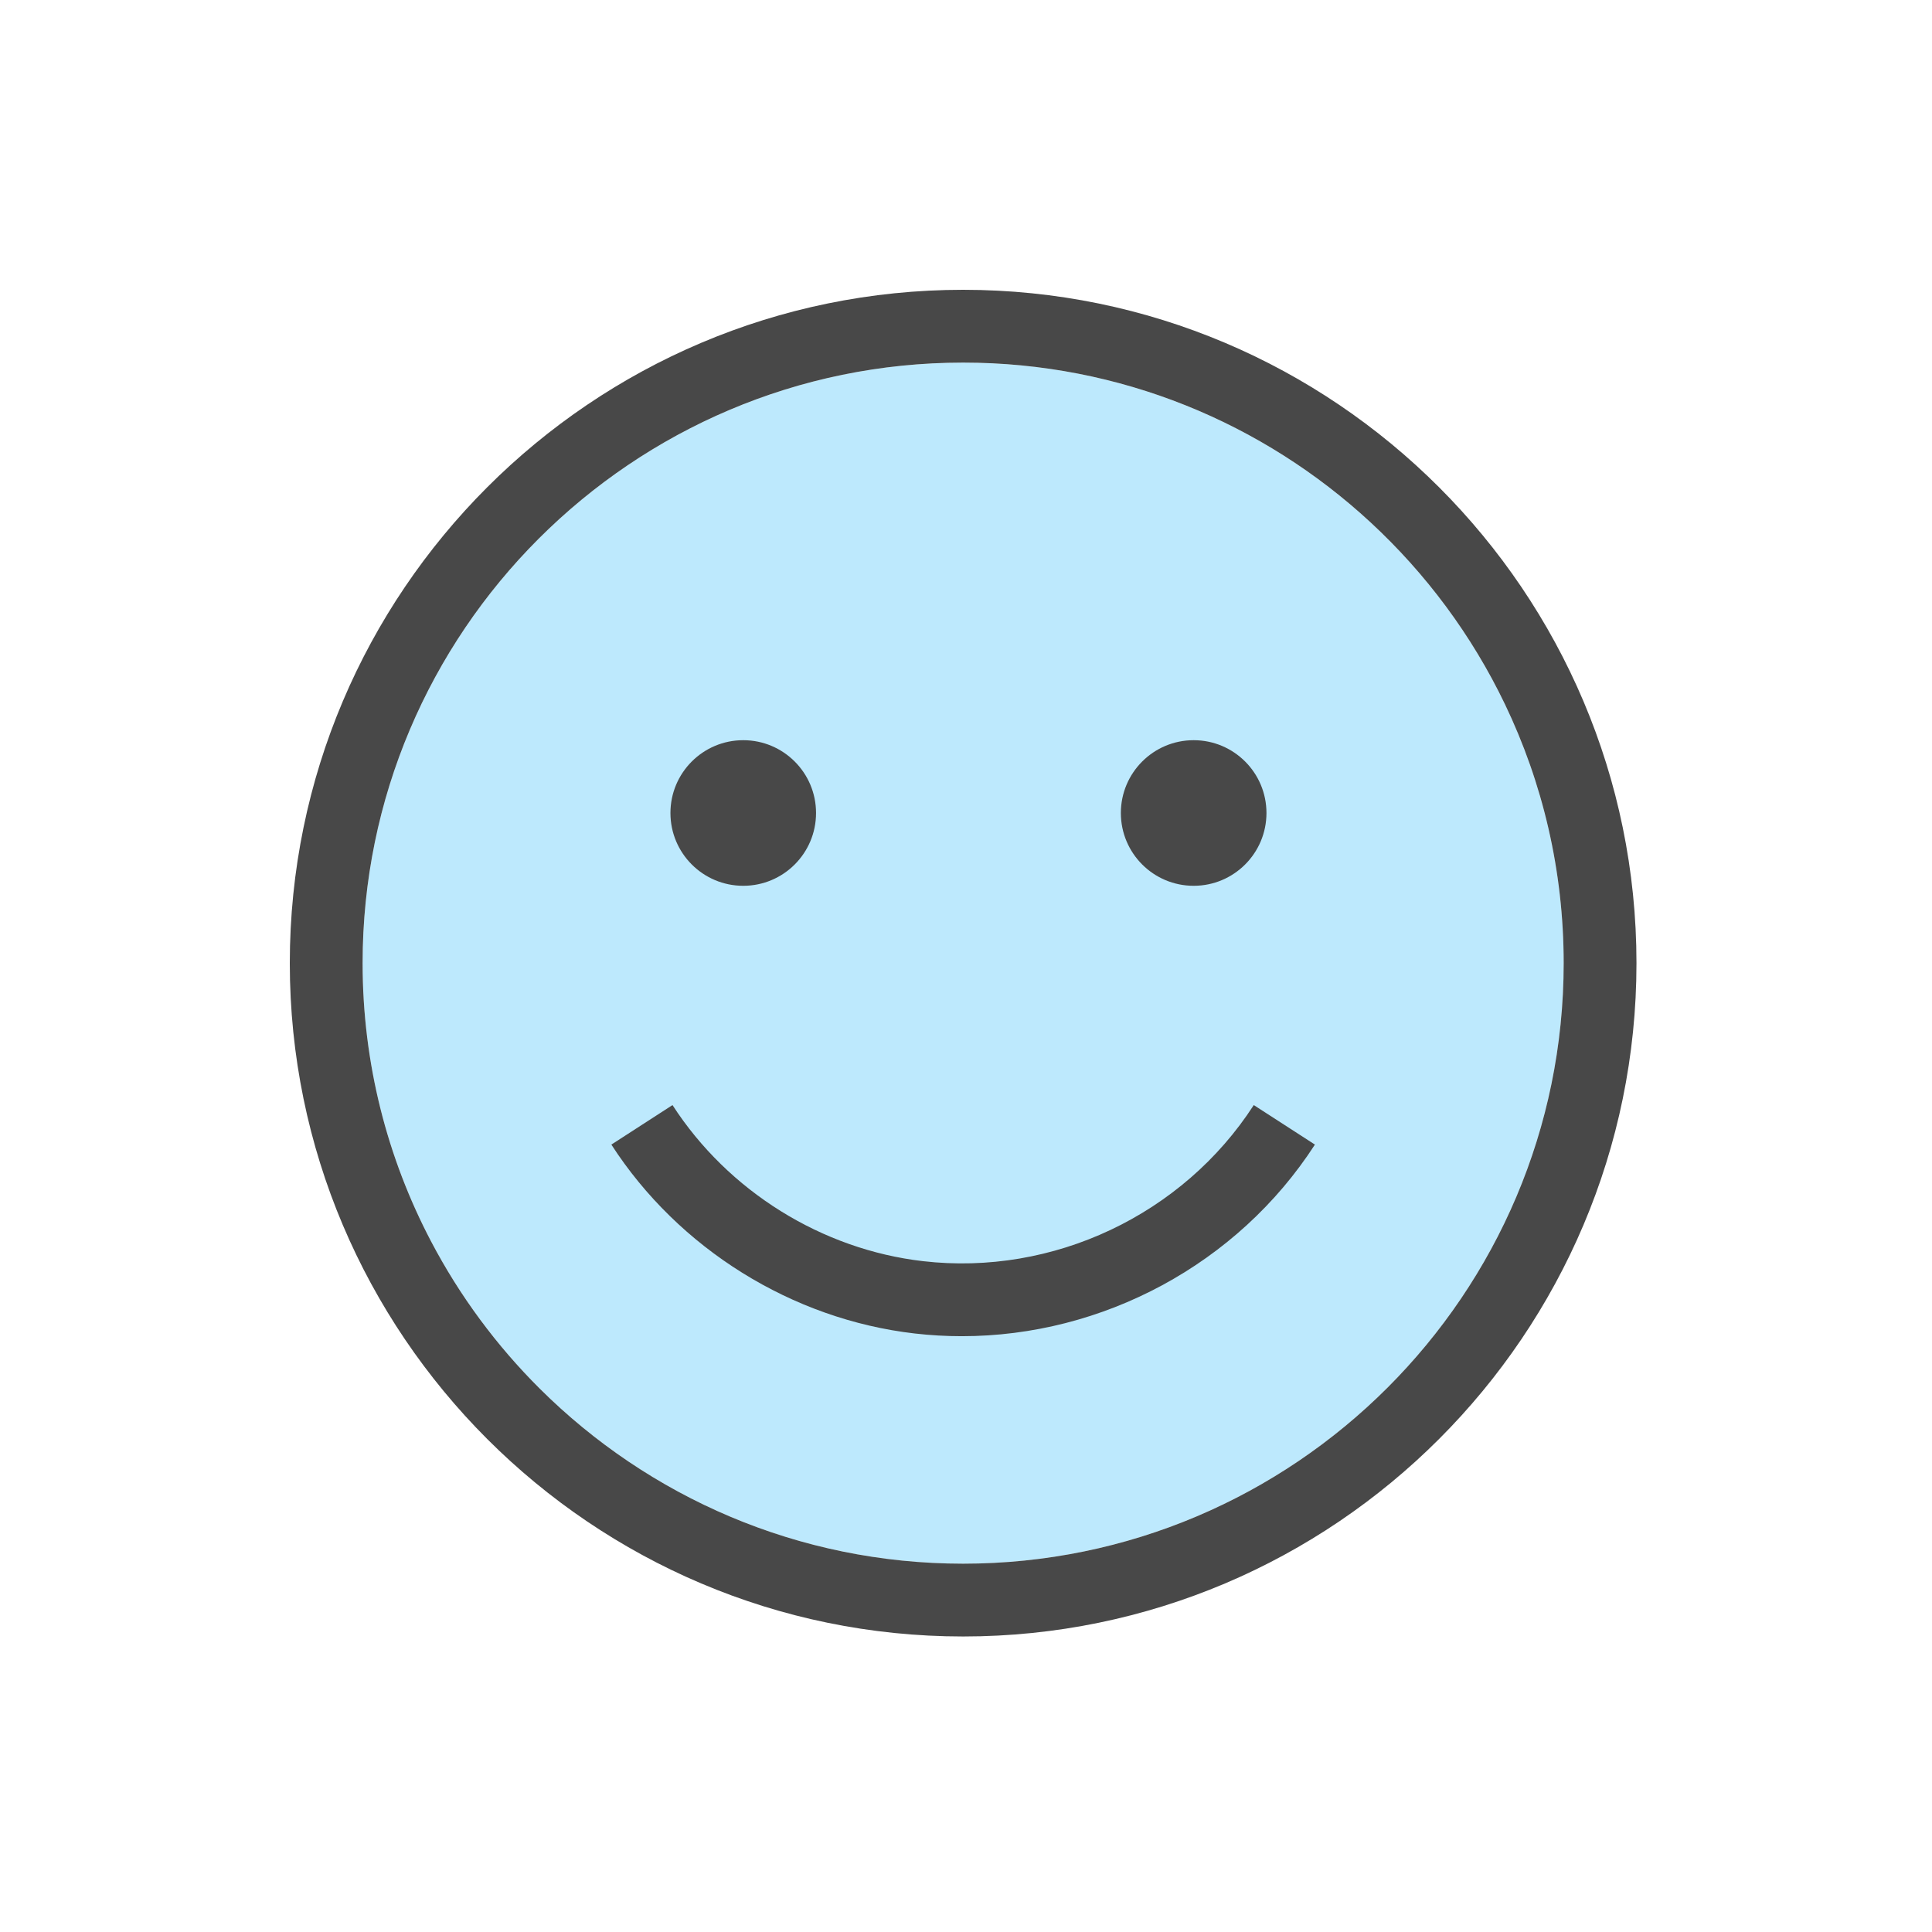 <?xml version="1.0" encoding="UTF-8"?>
<svg width="160px" height="160px" viewBox="0 0 160 160" version="1.1" xmlns="http://www.w3.org/2000/svg" xmlns:xlink="http://www.w3.org/1999/xlink">
    <!-- Generator: Sketch 41 (35326) - http://www.bohemiancoding.com/sketch -->
    <title>home-icon1</title>
    <desc>Created with Sketch.</desc>
    <defs></defs>
    <g id="Page-1" stroke="none" stroke-width="1" fill="none" fill-rule="evenodd">
        <g id="home-icon1">
            <g id="002-happiness" transform="translate(24, 24)">
                <path d="M55.763,105.497 C42.102,105.497 29.711,99.96 20.714,91.014 C17.121,87.441 14.071,83.324 11.696,78.799 C8.079,71.908 6.029,64.071 6.029,55.763 C6.029,28.339 28.339,6.029 55.763,6.029 C68.771,6.029 80.626,11.05 89.497,19.254 C94.097,23.507 97.895,28.615 100.634,34.324 C103.75,40.819 105.497,48.091 105.497,55.763 C105.497,83.187 83.187,105.497 55.763,105.497 Z" id="Path" fill-opacity="0.4" fill="#5AC8FA"></path>
                <g id="Group" fill="#484848">
                    <path d="M55.763,0 C25.015,0 0,25.015 0,55.763 C0,86.511 25.015,111.526 55.763,111.526 C86.511,111.526 111.526,86.511 111.526,55.763 C111.526,25.015 86.511,0 55.763,0 Z M55.763,105.497 C42.102,105.497 29.711,99.96 20.714,91.014 C17.121,87.441 14.071,83.324 11.696,78.799 C8.079,71.908 6.029,64.071 6.029,55.763 C6.029,28.339 28.339,6.029 55.763,6.029 C68.771,6.029 80.626,11.05 89.497,19.254 C94.097,23.507 97.895,28.615 100.634,34.324 C103.75,40.819 105.497,48.091 105.497,55.763 C105.497,83.187 83.187,105.497 55.763,105.497 Z" id="Shape"></path>
                    <circle id="Oval" cx="37.552" cy="43.329" r="6.029"></circle>
                    <ellipse id="Oval" cx="74.854" cy="43.329" rx="6.029" ry="6.029"></ellipse>
                    <path d="M55.656,86.658 C67.319,86.658 78.496,80.693 84.896,70.79 L79.832,67.518 C73.956,76.612 63.207,81.687 52.443,80.445 C44.055,79.478 36.298,74.645 31.693,67.518 L26.63,70.79 C32.202,79.415 41.594,85.262 51.752,86.434 C53.056,86.584 54.358,86.658 55.656,86.658 Z" id="Shape"></path>
                </g>
            </g>
        </g>
    </g>
</svg>